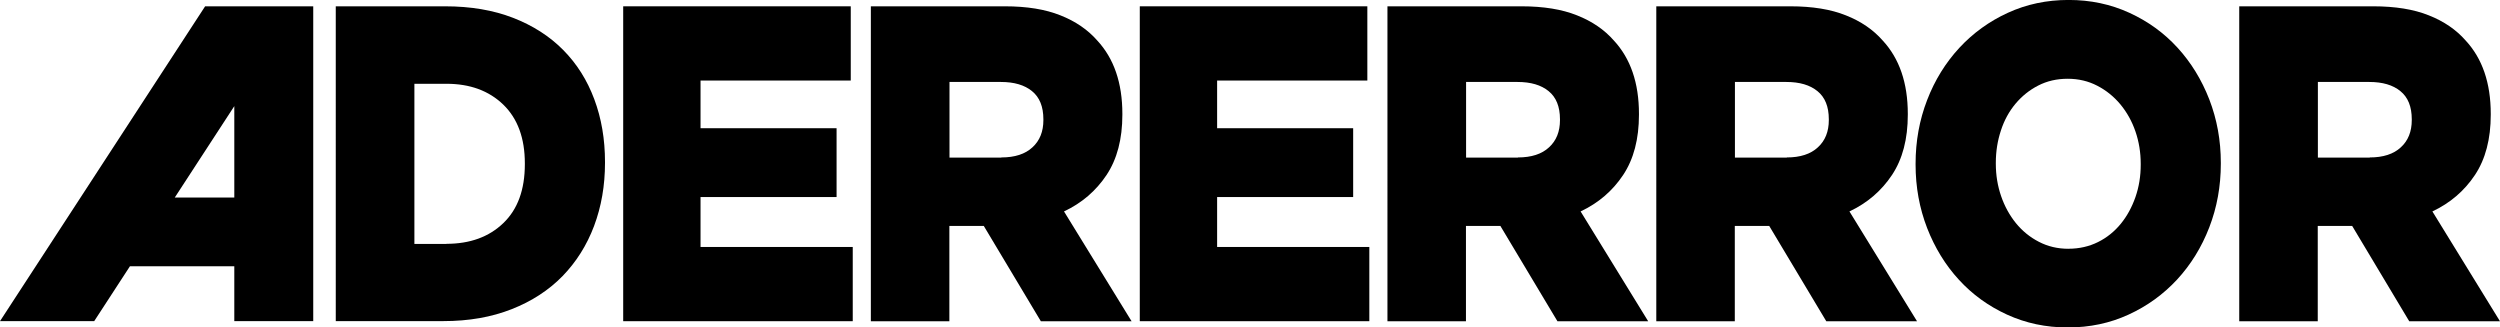 <?xml version="1.0" encoding="UTF-8"?>
<svg id="_레이어_1" data-name="레이어 1" xmlns="http://www.w3.org/2000/svg" viewBox="0 0 578.31 75.75">
  <defs>
    <style>
      .cls-1 {
        stroke-width: 0px;
      }
    </style>
  </defs>
  <path class="cls-1" d="m77.68,1.46h25.29c5.87,0,11.1.88,15.68,2.65,4.58,1.77,8.46,4.25,11.62,7.44s5.56,6.99,7.2,11.4c1.65,4.41,2.48,9.25,2.48,14.52v.2c0,5.27-.85,10.14-2.53,14.61s-4.13,8.33-7.3,11.6c-3.19,3.26-7.11,5.81-11.76,7.64-4.66,1.84-9.92,2.76-15.78,2.76h-24.91V1.46Zm25.6,54.94c5.45,0,9.84-1.6,13.15-4.79,3.33-3.19,4.98-7.74,4.98-13.62v-.2c0-5.82-1.66-10.36-4.98-13.58-3.33-3.22-7.71-4.83-13.15-4.83h-7.42v37.04h7.42v-.02Z"/>
  <path class="cls-1" d="m144.17,1.46h52.63v17.17h-34.75v11.03h31.47v15.92h-31.47v11.55h35.21v17.17h-53.1V1.46h.02Z"/>
  <path class="cls-1" d="m201.48,1.46h31c5.05,0,9.34.69,12.82,2.09,3.5,1.38,6.34,3.33,8.52,5.82,3.86,4.16,5.81,9.81,5.81,16.97v.2c0,5.62-1.22,10.27-3.66,13.94s-5.71,6.48-9.84,8.43l15.63,25.4h-20.99l-13.2-22.05h-7.96v22.05h-18.16V1.46h.02Zm30.15,34.96c3.12,0,5.53-.78,7.2-2.34,1.7-1.55,2.53-3.66,2.53-6.29v-.2c0-2.92-.88-5.09-2.62-6.5-1.74-1.43-4.14-2.13-7.2-2.13h-11.9v17.49h11.99v-.02Z"/>
  <path class="cls-1" d="m263.67,1.46h52.63v17.17h-34.75v11.03h31.47v15.92h-31.47v11.55h35.21v17.17h-53.1V1.46h.02Z"/>
  <path class="cls-1" d="m320.98,1.46h31c5.05,0,9.34.69,12.82,2.09,3.5,1.38,6.34,3.33,8.52,5.82,3.86,4.16,5.81,9.81,5.81,16.97v.2c0,5.62-1.22,10.27-3.66,13.94s-5.71,6.48-9.84,8.43l15.63,25.4h-20.99l-13.2-22.05h-7.96v22.05h-18.16V1.46h.02Zm30.15,34.96c3.12,0,5.53-.78,7.2-2.34,1.7-1.55,2.53-3.66,2.53-6.29v-.2c0-2.92-.88-5.09-2.62-6.5-1.74-1.43-4.14-2.13-7.2-2.13h-11.9v17.49h11.99v-.02Z"/>
  <path class="cls-1" d="m383.17,1.46h31c5.05,0,9.34.69,12.82,2.09,3.5,1.38,6.34,3.33,8.52,5.82,3.86,4.16,5.81,9.81,5.81,16.97v.2c0,5.62-1.22,10.27-3.66,13.94s-5.71,6.48-9.84,8.43l15.63,25.4h-20.99l-13.2-22.05h-7.96v22.05h-18.16V1.46h.02Zm30.15,34.96c3.12,0,5.53-.78,7.2-2.34,1.7-1.55,2.53-3.66,2.53-6.29v-.2c0-2.92-.88-5.09-2.62-6.5-1.74-1.43-4.14-2.13-7.2-2.13h-11.9v17.49h11.99v-.02Z"/>
  <path class="cls-1" d="m478.33,75.75c-5.05,0-9.73-.99-14.05-2.97s-8.02-4.66-11.14-8.07c-3.12-3.39-5.57-7.39-7.35-11.96-1.77-4.58-2.67-9.47-2.67-14.68v-.2c0-5.2.89-10.11,2.67-14.72,1.77-4.61,4.27-8.63,7.44-12.07,3.19-3.44,6.92-6.14,11.24-8.12s8.99-2.97,14.05-2.97,9.73.99,14.05,2.97,8.02,4.66,11.14,8.07c3.12,3.41,5.57,7.39,7.35,11.96,1.77,4.58,2.67,9.47,2.67,14.68v.2c0,5.2-.89,10.11-2.67,14.72s-4.27,8.63-7.44,12.07c-3.19,3.44-6.92,6.14-11.24,8.12-4.3,1.98-8.99,2.97-14.05,2.97Zm.14-18.21c2.5,0,4.79-.52,6.86-1.55s3.81-2.45,5.26-4.22c1.44-1.77,2.57-3.83,3.39-6.18s1.22-4.85,1.22-7.49v-.2c0-2.64-.41-5.13-1.22-7.49s-1.98-4.44-3.47-6.25c-1.51-1.81-3.28-3.25-5.35-4.32-2.07-1.08-4.35-1.62-6.86-1.62s-4.77.52-6.81,1.57c-2.04,1.04-3.78,2.45-5.26,4.21-1.48,1.77-2.61,3.83-3.37,6.18-.78,2.35-1.18,4.85-1.18,7.49v.2c0,2.64.41,5.13,1.22,7.49s1.96,4.44,3.42,6.25c1.48,1.81,3.23,3.25,5.31,4.32,2.07,1.08,4.35,1.62,6.86,1.62h-.02Z"/>
  <path class="cls-1" d="m518.02,1.46h31c5.05,0,9.34.69,12.82,2.09,3.5,1.38,6.34,3.33,8.52,5.82,3.86,4.16,5.81,9.81,5.81,16.97v.2c0,5.62-1.22,10.27-3.66,13.94s-5.71,6.48-9.84,8.43l15.63,25.4h-20.99l-13.2-22.05h-7.96v22.05h-18.16V1.46h.02Zm30.15,34.96c3.12,0,5.53-.78,7.2-2.34,1.7-1.55,2.53-3.66,2.53-6.29v-.2c0-2.92-.88-5.09-2.62-6.5-1.74-1.43-4.14-2.13-7.2-2.13h-11.9v17.49h11.99v-.02Z"/>
  <path class="cls-1" d="m54.2,1.46h-6.75L0,74.29h21.79l8.27-12.7h24.14v12.7h18.26V1.46h-18.26Zm-13.77,44.23l13.77-21.14v21.14h-13.77Z"/>
</svg>